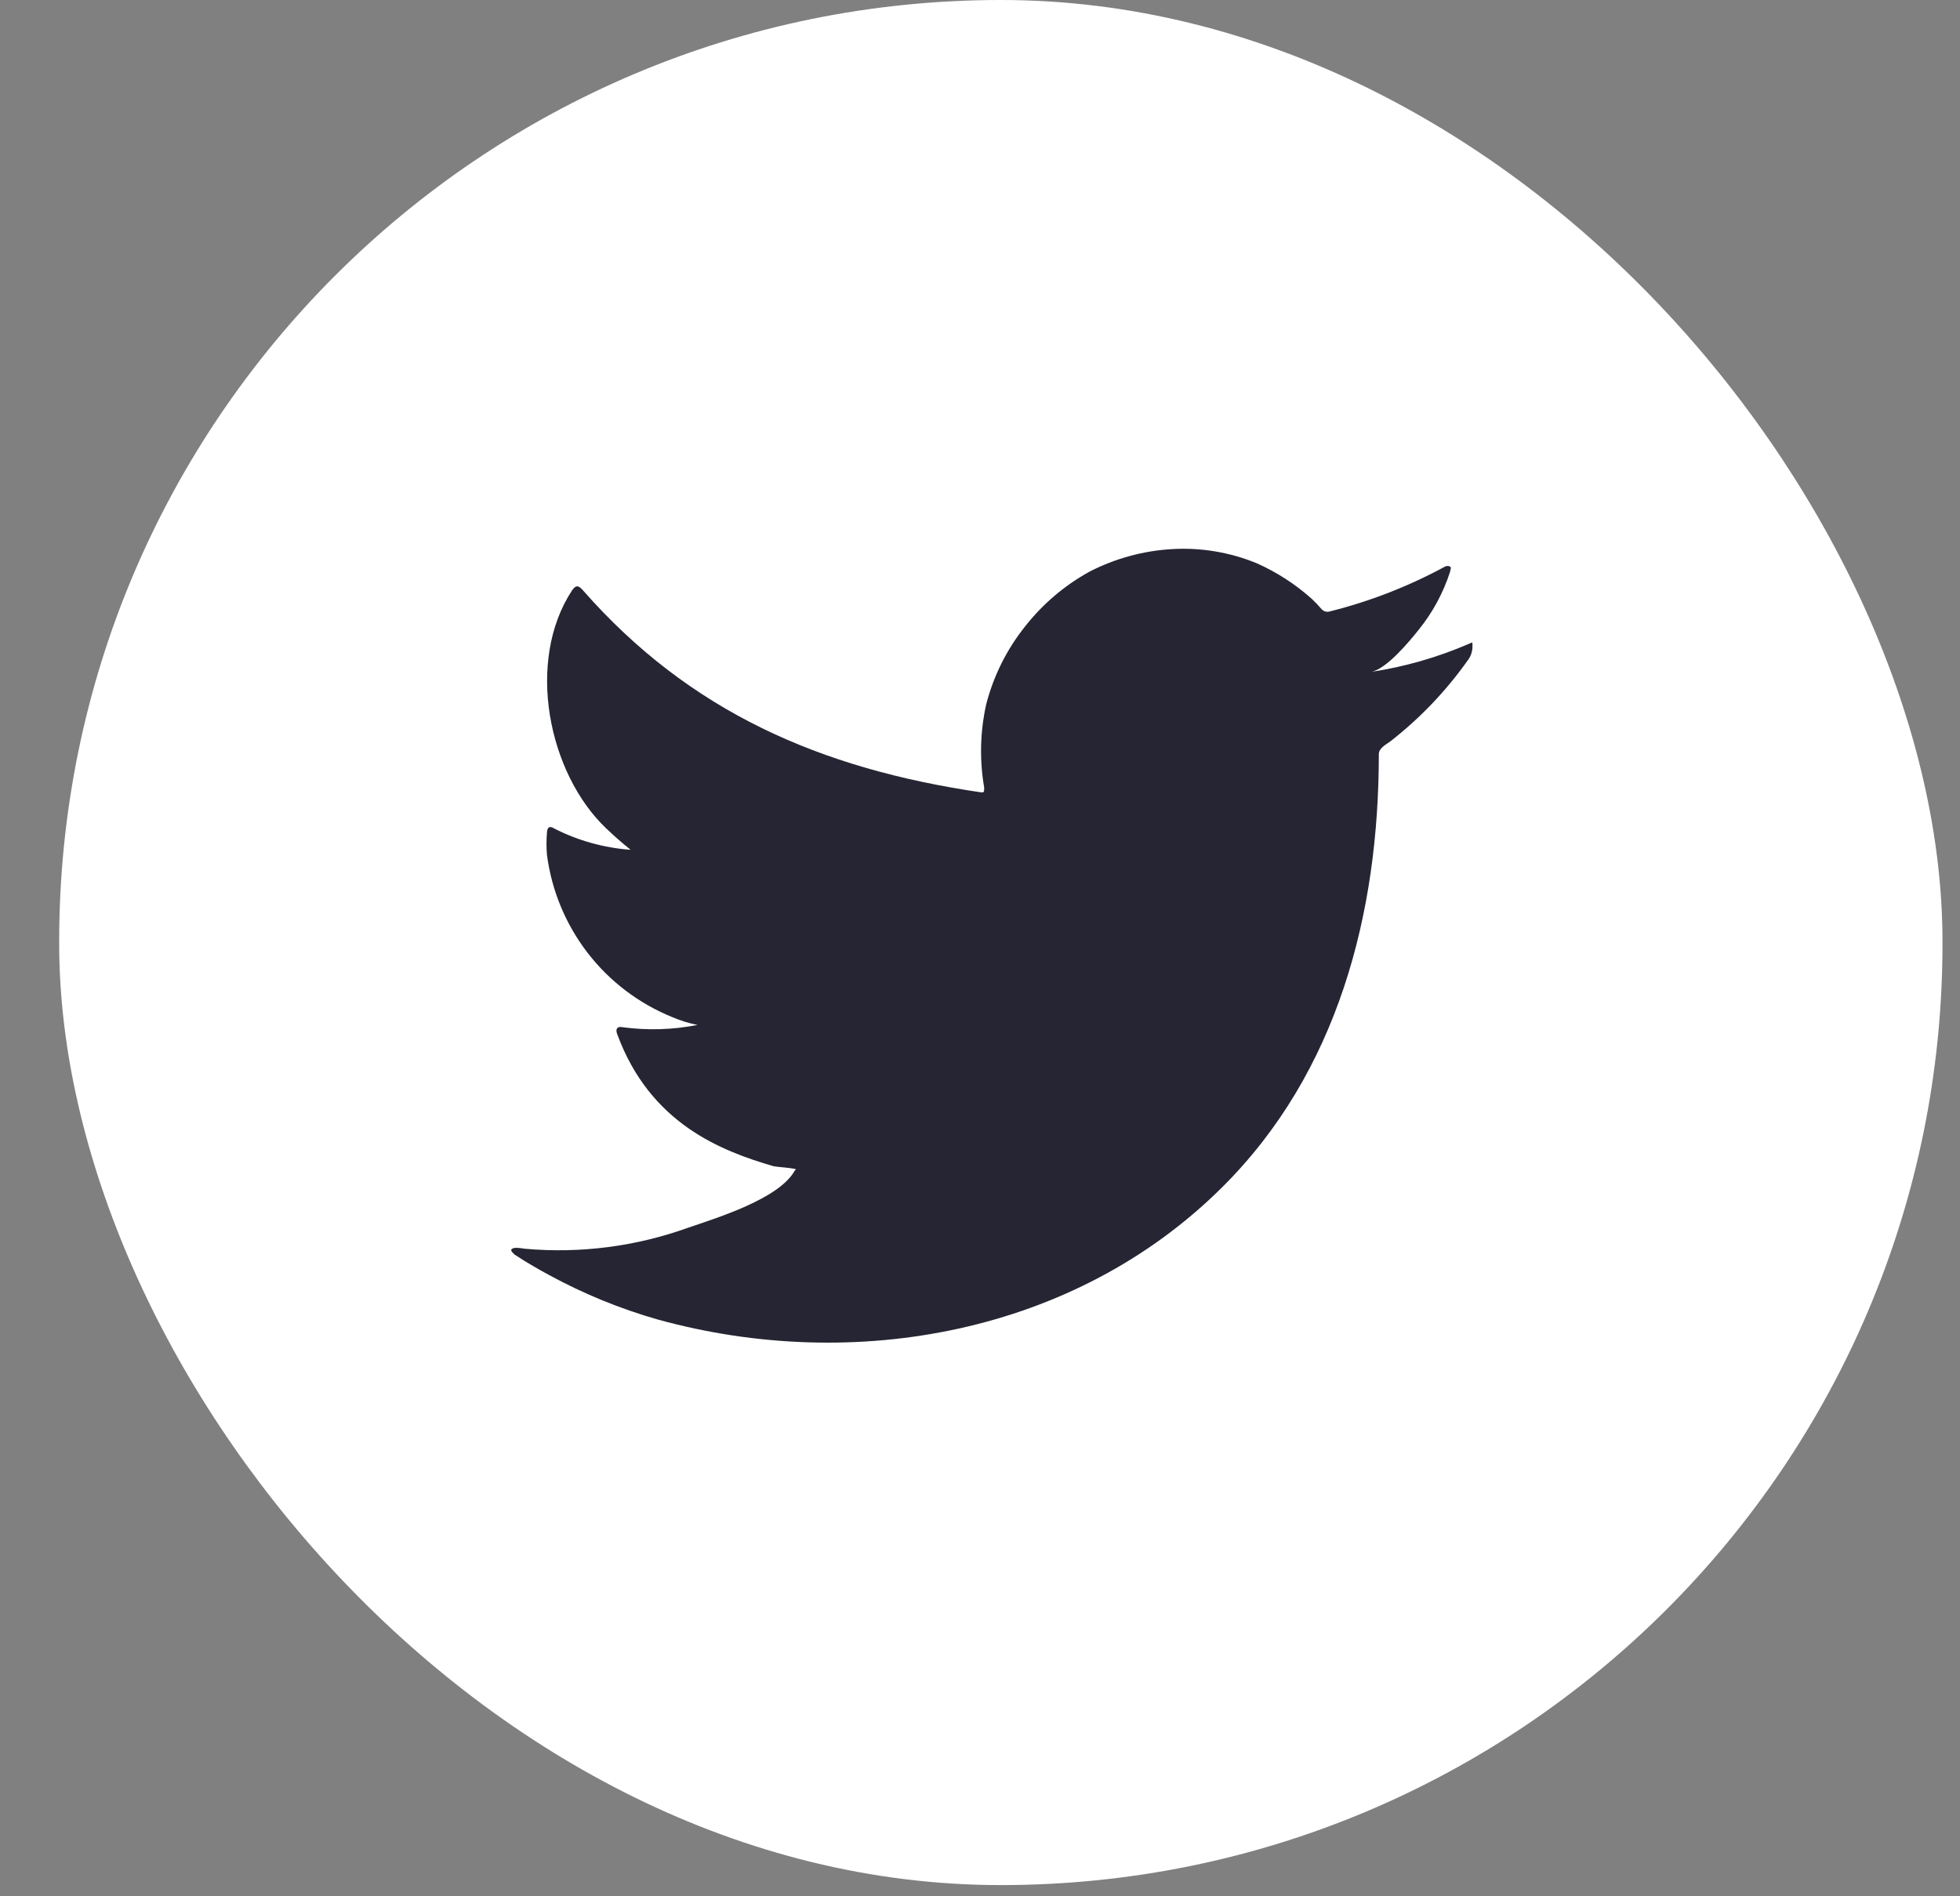 <svg width="31" height="30" viewBox="0 0 31 30" fill="none" xmlns="http://www.w3.org/2000/svg">
<rect x="0" y="0" width="31" height="30" fill="#808080" stroke="none"/>
<rect x="0.936" width="29.787" height="29.823" rx="14.894" fill="white"/>
<path d="M23.222 10.19C22.73 10.402 22.213 10.55 21.684 10.63C21.931 10.587 22.296 10.141 22.441 9.96C22.661 9.687 22.829 9.376 22.936 9.042C22.936 9.017 22.96 8.982 22.936 8.964C22.923 8.957 22.909 8.954 22.895 8.954C22.881 8.954 22.867 8.957 22.854 8.964C22.279 9.276 21.668 9.514 21.033 9.673C21.011 9.68 20.988 9.68 20.965 9.675C20.943 9.669 20.922 9.657 20.906 9.641C20.856 9.582 20.803 9.526 20.747 9.474C20.488 9.242 20.194 9.052 19.877 8.911C19.448 8.735 18.985 8.658 18.522 8.688C18.073 8.716 17.635 8.837 17.235 9.042C16.841 9.259 16.494 9.553 16.216 9.907C15.924 10.271 15.713 10.694 15.597 11.147C15.502 11.578 15.491 12.023 15.566 12.458C15.566 12.533 15.566 12.543 15.502 12.533C12.98 12.161 10.911 11.264 9.221 9.34C9.147 9.255 9.108 9.255 9.048 9.34C8.312 10.46 8.669 12.232 9.589 13.107C9.712 13.224 9.84 13.337 9.974 13.444C9.553 13.414 9.141 13.299 8.765 13.107C8.694 13.061 8.655 13.086 8.651 13.171C8.641 13.289 8.641 13.407 8.651 13.525C8.725 14.09 8.948 14.626 9.295 15.076C9.643 15.527 10.105 15.877 10.632 16.091C10.761 16.146 10.894 16.188 11.032 16.215C10.641 16.292 10.241 16.304 9.847 16.251C9.762 16.233 9.73 16.279 9.762 16.36C10.282 17.778 11.41 18.21 12.238 18.451C12.351 18.469 12.464 18.469 12.591 18.497C12.591 18.497 12.591 18.497 12.57 18.519C12.326 18.965 11.339 19.267 10.887 19.422C10.06 19.72 9.179 19.834 8.305 19.756C8.167 19.734 8.135 19.738 8.1 19.756C8.064 19.773 8.1 19.812 8.139 19.848C8.316 19.965 8.492 20.067 8.676 20.167C9.224 20.466 9.803 20.704 10.402 20.875C13.507 21.733 17.001 21.102 19.332 18.781C21.164 16.959 21.808 14.447 21.808 11.93C21.808 11.835 21.924 11.778 21.991 11.728C22.455 11.367 22.864 10.939 23.205 10.46C23.264 10.388 23.294 10.297 23.289 10.204C23.289 10.151 23.289 10.162 23.222 10.19Z" fill="#252533"/>
</svg>
